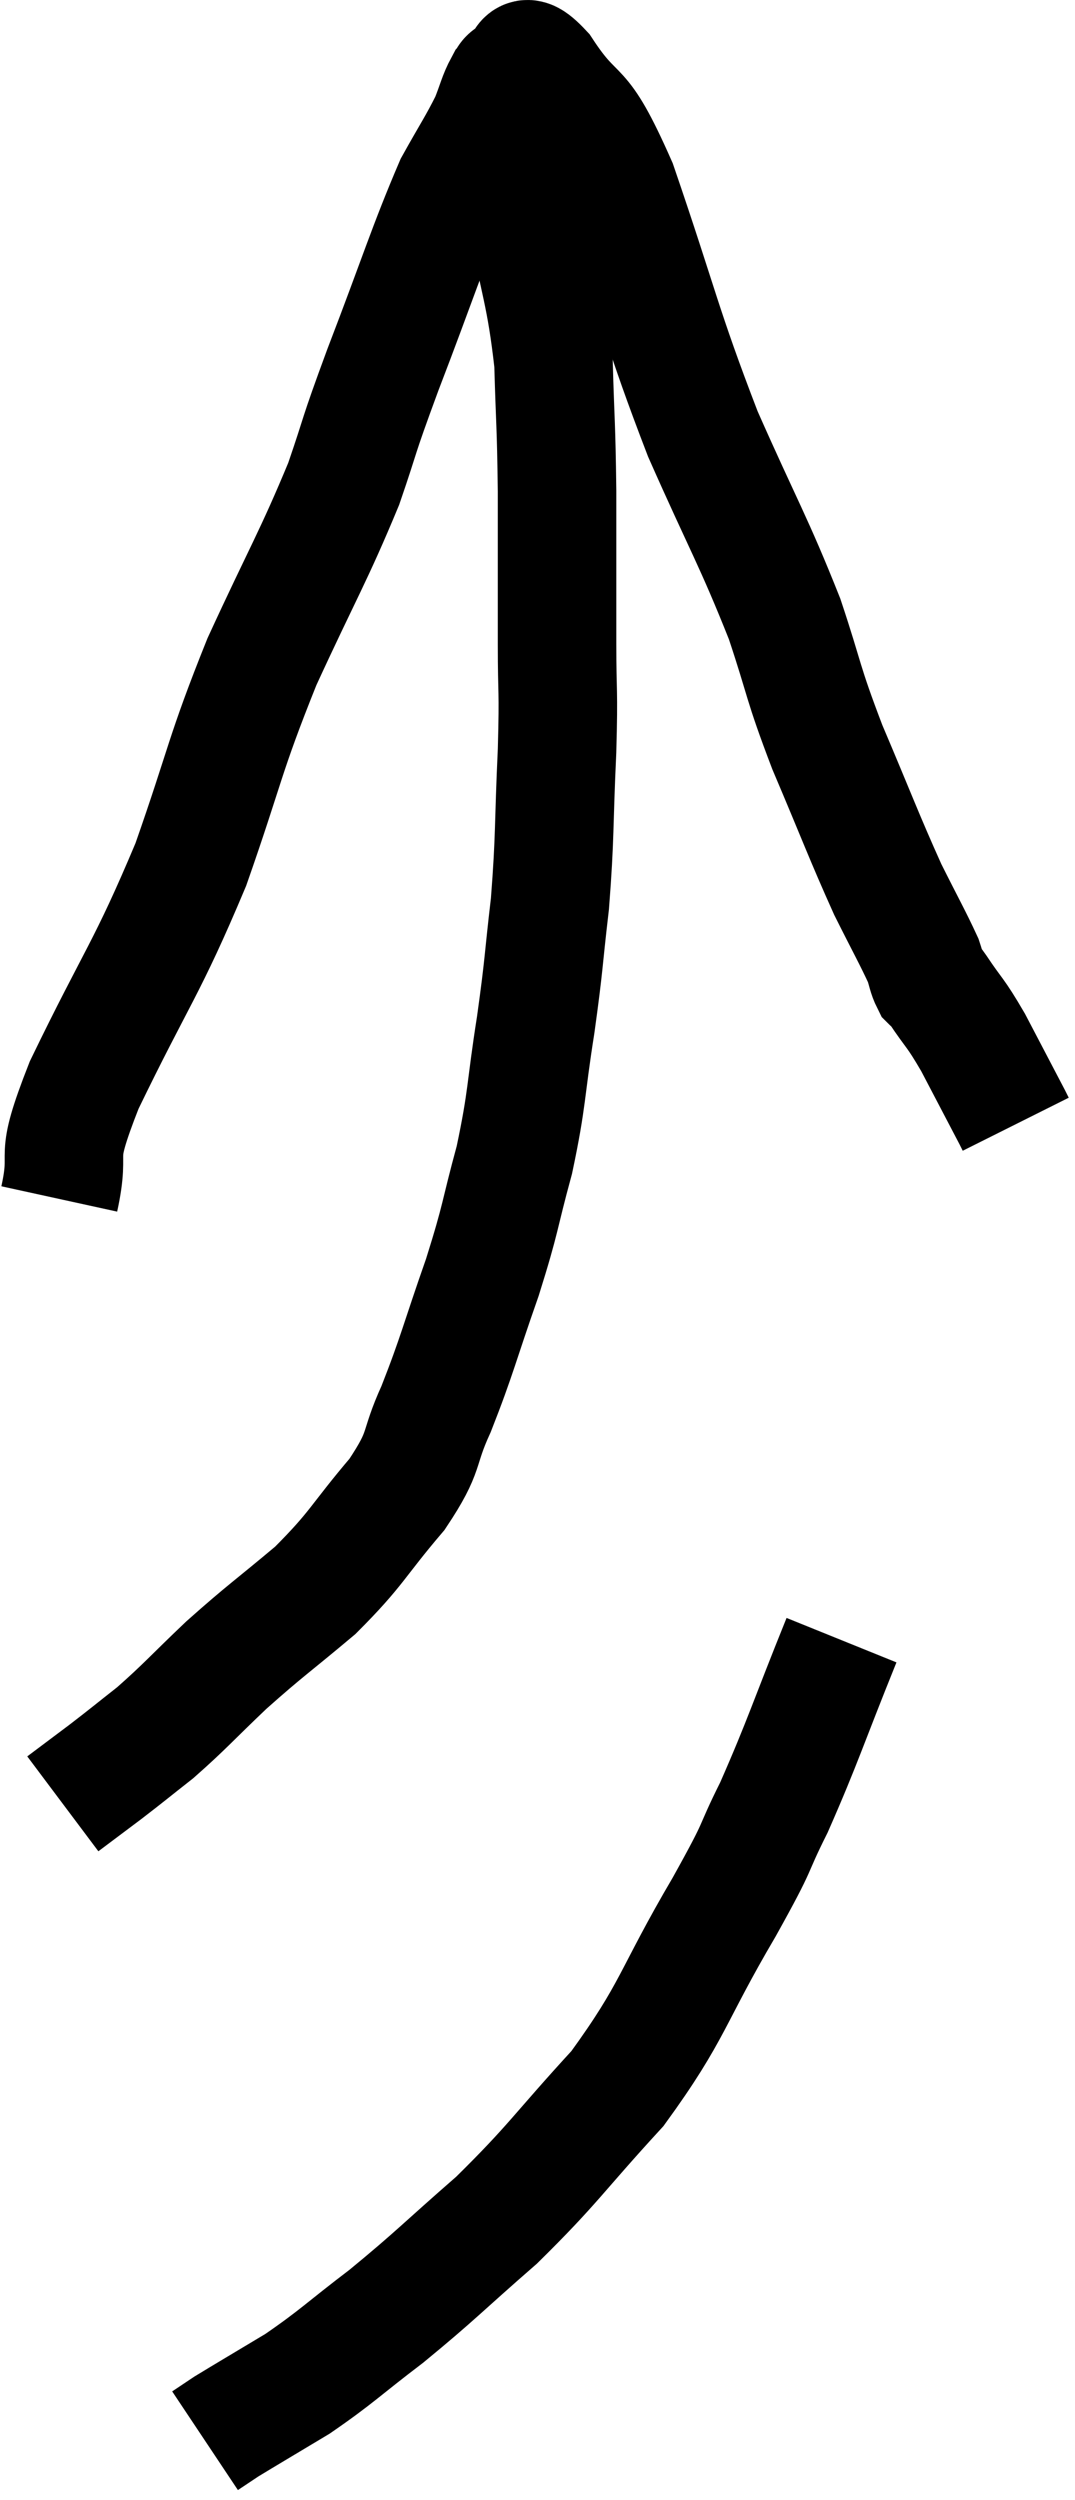 <svg xmlns="http://www.w3.org/2000/svg" viewBox="14.3 1.802 18.14 42.158" width="18.14" height="42.158"><path d="M 15.3 22.02 C 15.51 21.06, 15.165 21.51, 15.72 20.1 C 16.62 18.24, 16.77 18.165, 17.52 16.38 C 18.12 14.67, 18.075 14.565, 18.72 12.96 C 19.41 11.46, 19.59 11.19, 20.1 9.96 C 20.43 9, 20.295 9.3, 20.76 8.04 C 21.36 6.48, 21.51 5.97, 21.96 4.92 C 22.26 4.38, 22.35 4.26, 22.56 3.84 C 22.68 3.54, 22.695 3.435, 22.8 3.24 C 22.89 3.15, 22.815 3.12, 22.98 3.06 C 23.22 3.03, 23.025 2.535, 23.46 3 C 24.09 3.96, 24.045 3.39, 24.72 4.92 C 25.44 7.02, 25.455 7.29, 26.16 9.12 C 26.85 10.68, 27.015 10.92, 27.54 12.24 C 27.9 13.32, 27.825 13.26, 28.26 14.4 C 28.77 15.6, 28.875 15.9, 29.28 16.8 C 29.58 17.4, 29.7 17.61, 29.88 18 C 29.94 18.18, 29.94 18.24, 30 18.36 C 30.06 18.42, 29.94 18.225, 30.12 18.48 C 30.42 18.93, 30.405 18.84, 30.72 19.38 C 31.05 20.01, 31.2 20.295, 31.38 20.64 L 31.44 20.76" fill="none" stroke="black" stroke-width="2"></path><path d="M 23.16 3.78 C 23.16 4.53, 23.04 4.245, 23.16 5.28 C 23.4 6.6, 23.505 6.72, 23.64 7.92 C 23.67 9, 23.685 8.895, 23.7 10.08 C 23.7 11.37, 23.7 11.565, 23.7 12.66 C 23.7 13.56, 23.73 13.365, 23.7 14.46 C 23.64 15.75, 23.67 15.885, 23.58 17.04 C 23.46 18.06, 23.49 18, 23.34 19.08 C 23.16 20.22, 23.205 20.295, 22.98 21.36 C 22.71 22.35, 22.77 22.29, 22.44 23.34 C 22.05 24.45, 22.02 24.645, 21.66 25.56 C 21.33 26.28, 21.51 26.235, 21 27 C 20.31 27.81, 20.34 27.9, 19.62 28.62 C 18.87 29.25, 18.795 29.28, 18.12 29.88 C 17.52 30.45, 17.43 30.57, 16.92 31.02 C 16.5 31.35, 16.47 31.38, 16.08 31.68 C 15.72 31.95, 15.54 32.085, 15.36 32.22 C 15.36 32.22, 15.36 32.22, 15.36 32.22 L 15.36 32.22" fill="none" stroke="black" stroke-width="2"></path><path d="M 28.5 29.46 C 27.93 30.87, 27.855 31.155, 27.36 32.28 C 26.94 33.12, 27.18 32.775, 26.52 33.96 C 25.62 35.49, 25.68 35.7, 24.72 37.02 C 23.7 38.13, 23.655 38.28, 22.68 39.24 C 21.75 40.05, 21.66 40.17, 20.82 40.86 C 20.07 41.43, 19.995 41.535, 19.32 42 C 18.72 42.36, 18.465 42.51, 18.12 42.72 C 18.03 42.78, 18.03 42.78, 17.94 42.84 L 17.76 42.96" fill="none" stroke="black" stroke-width="2"></path></svg>